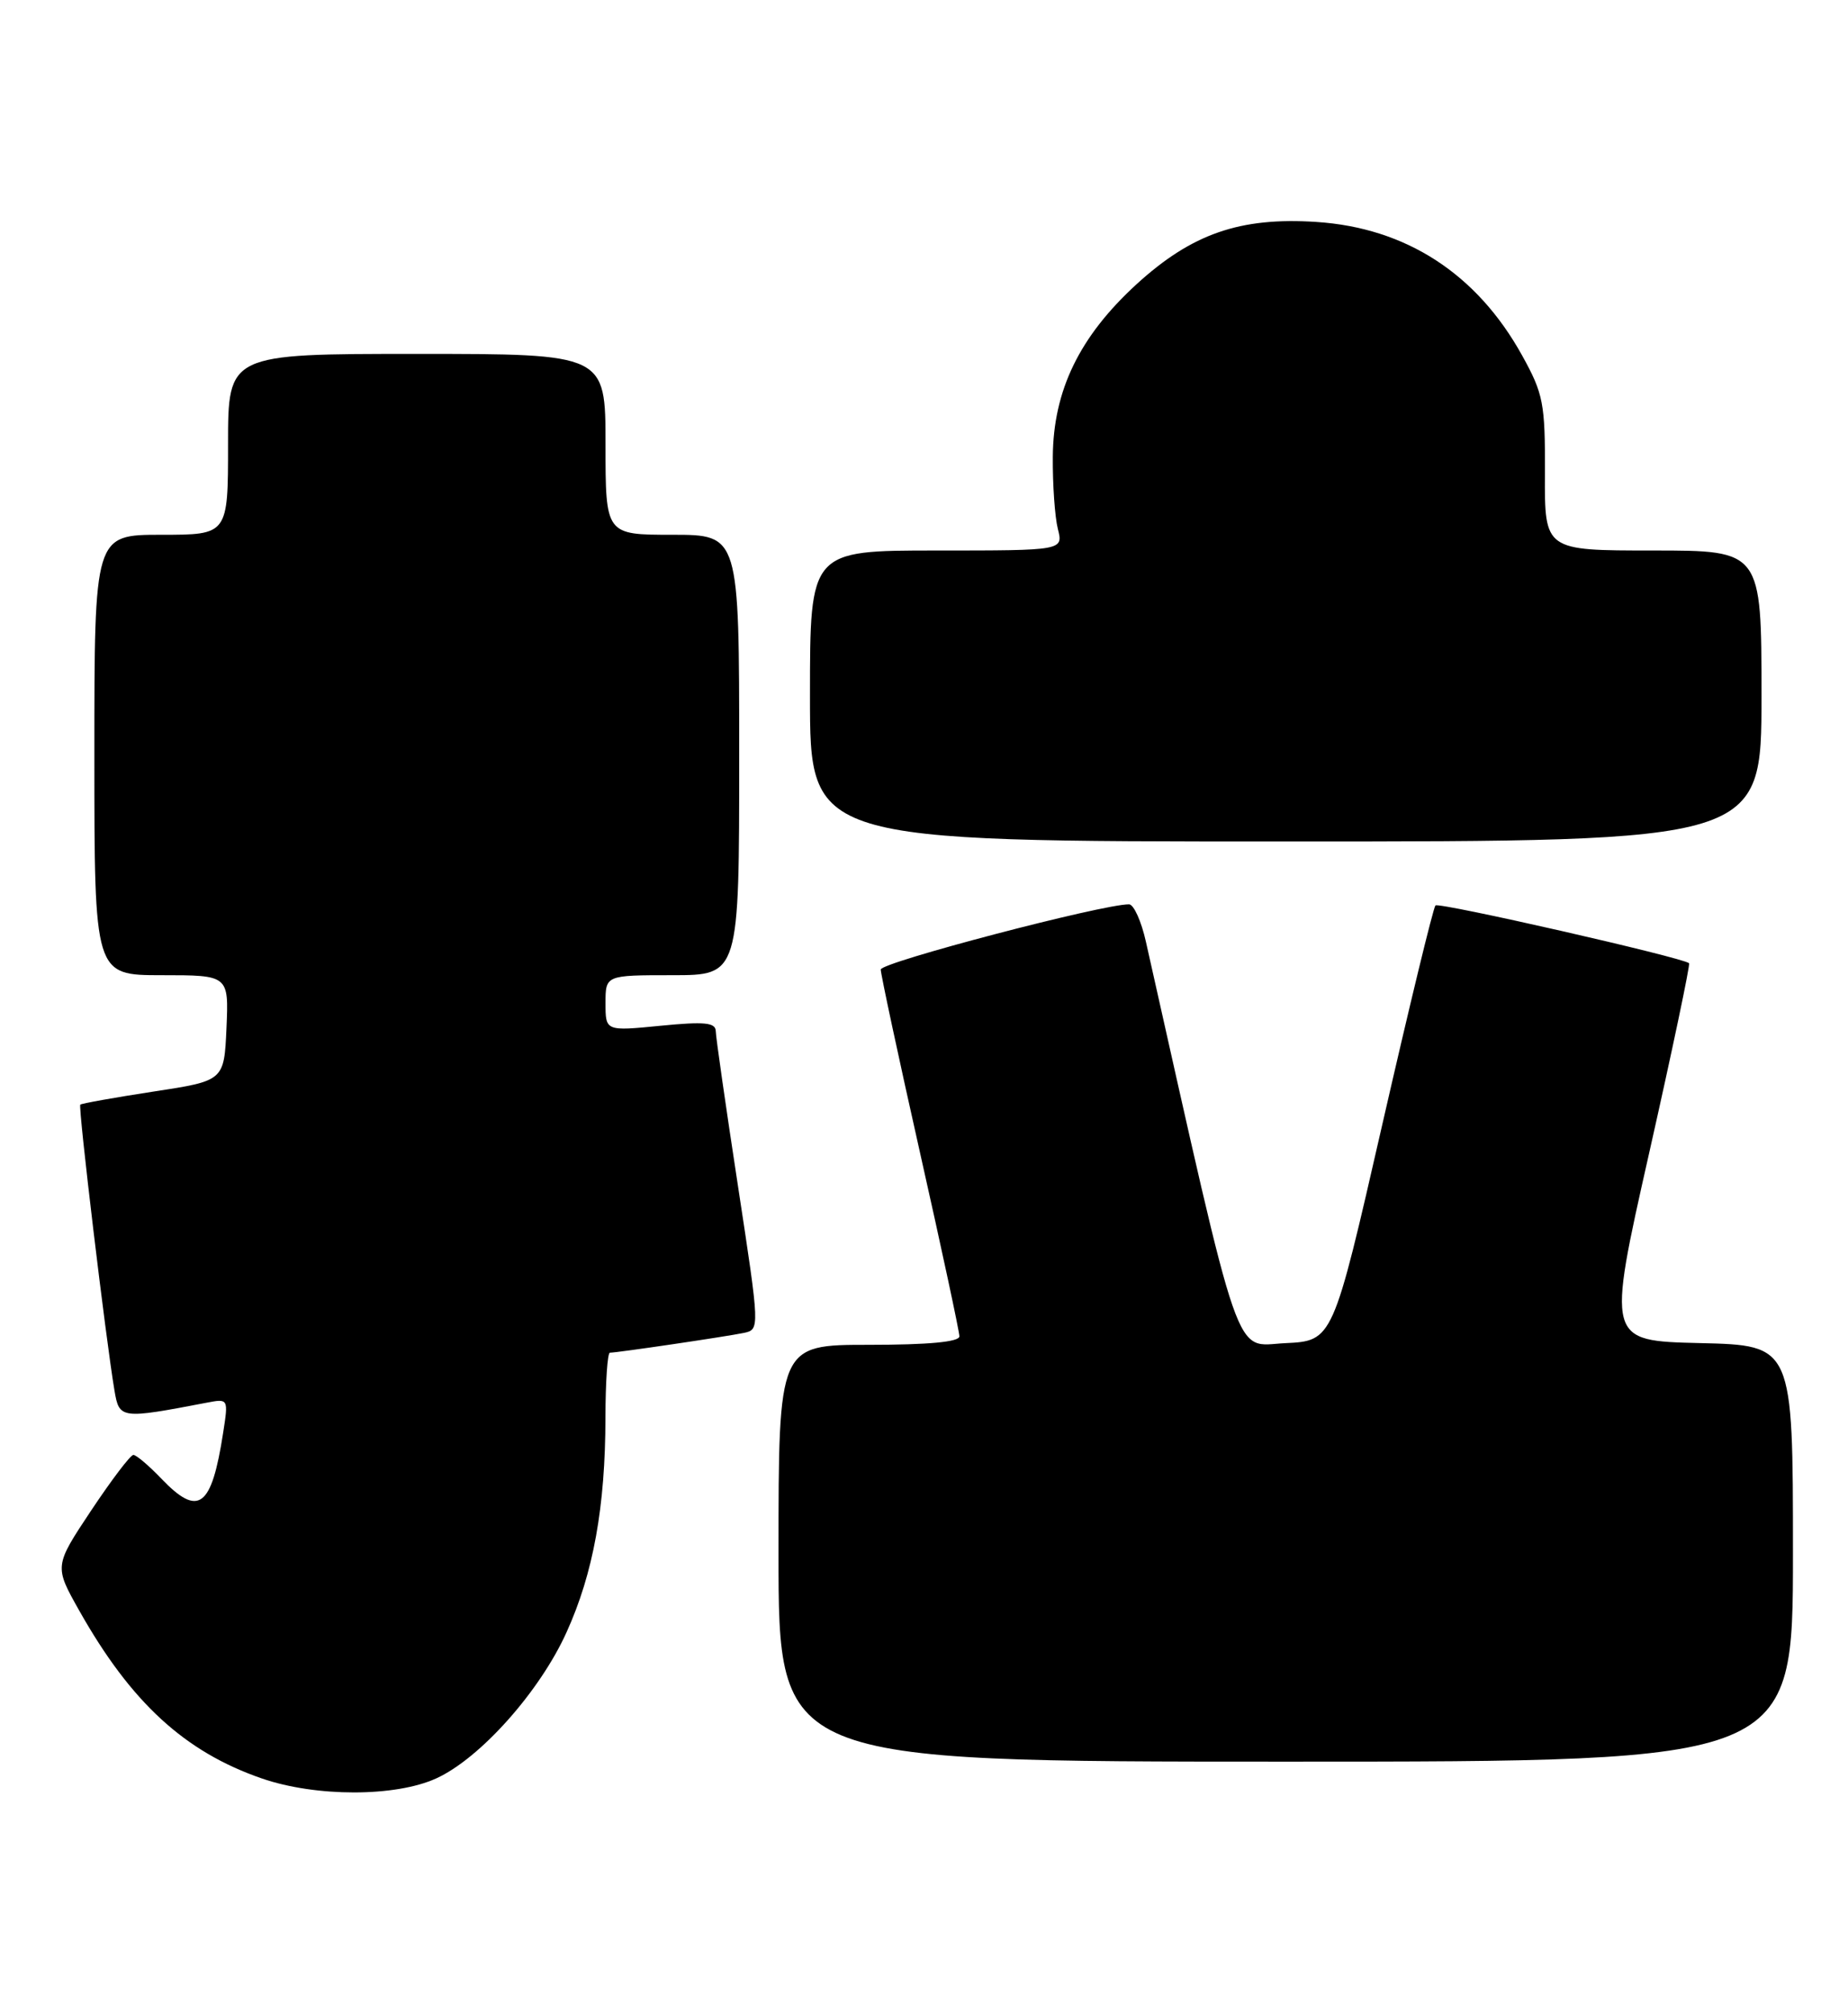 <?xml version="1.0" encoding="UTF-8" standalone="no"?>
<!DOCTYPE svg PUBLIC "-//W3C//DTD SVG 1.1//EN" "http://www.w3.org/Graphics/SVG/1.1/DTD/svg11.dtd" >
<svg xmlns="http://www.w3.org/2000/svg" xmlns:xlink="http://www.w3.org/1999/xlink" version="1.1" viewBox="0 0 235 256">
 <g >
 <path fill="currentColor"
d=" M 55.50 226.12 C 61.07 223.57 68.63 215.10 72.04 207.56 C 75.45 200.06 76.98 191.58 76.99 180.25 C 77.00 175.71 77.25 172.00 77.56 172.00 C 78.50 172.00 92.37 169.95 94.57 169.49 C 96.63 169.05 96.63 169.05 93.84 150.78 C 92.30 140.72 91.03 131.88 91.02 131.12 C 91.00 130.02 89.61 129.88 84.00 130.43 C 77.00 131.12 77.00 131.12 77.00 127.56 C 77.00 124.00 77.00 124.00 85.50 124.00 C 94.00 124.00 94.00 124.00 94.00 96.00 C 94.00 68.00 94.00 68.00 85.50 68.00 C 77.00 68.00 77.00 68.00 77.00 56.50 C 77.00 45.00 77.00 45.00 53.00 45.00 C 29.00 45.00 29.00 45.00 29.00 56.50 C 29.00 68.00 29.00 68.00 20.50 68.00 C 12.00 68.00 12.00 68.00 12.00 96.00 C 12.00 124.00 12.00 124.00 20.55 124.00 C 29.09 124.00 29.09 124.00 28.80 130.71 C 28.50 137.43 28.50 137.43 19.50 138.80 C 14.55 139.56 10.37 140.31 10.21 140.46 C 9.92 140.75 13.46 170.35 14.56 176.83 C 15.17 180.43 15.36 180.45 26.28 178.36 C 29.04 177.83 29.05 177.85 28.38 182.16 C 26.90 191.74 25.25 192.96 20.50 188.00 C 18.92 186.35 17.33 185.00 16.96 185.00 C 16.59 185.00 14.18 188.18 11.59 192.07 C 6.89 199.14 6.89 199.14 10.09 204.82 C 16.66 216.47 23.48 222.75 33.30 226.14 C 40.17 228.51 50.30 228.51 55.50 226.12 Z  M 228.00 197.53 C 228.00 171.06 228.00 171.06 216.17 170.78 C 204.33 170.50 204.33 170.50 209.71 146.63 C 212.67 133.50 214.95 122.63 214.79 122.48 C 214.03 121.76 182.98 114.69 182.54 115.13 C 182.26 115.41 179.21 127.98 175.76 143.07 C 169.49 170.50 169.49 170.50 163.42 170.79 C 156.82 171.11 158.06 174.69 145.72 119.75 C 145.14 117.14 144.17 115.00 143.58 114.99 C 140.25 114.96 112.00 122.37 112.00 123.28 C 112.00 123.87 114.25 134.37 117.00 146.60 C 119.75 158.83 122.00 169.32 122.00 169.92 C 122.00 170.63 118.08 171.00 110.50 171.00 C 99.00 171.00 99.00 171.00 99.00 197.50 C 99.00 224.00 99.00 224.00 163.50 224.00 C 228.00 224.00 228.00 224.00 228.00 197.53 Z  M 224.00 88.50 C 224.00 70.00 224.00 70.00 210.21 70.00 C 196.42 70.00 196.42 70.00 196.46 60.25 C 196.50 51.29 196.26 50.07 193.56 45.20 C 187.81 34.81 178.79 28.96 167.38 28.22 C 157.70 27.59 151.57 29.71 144.53 36.14 C 137.28 42.78 133.94 49.64 133.88 58.08 C 133.85 61.61 134.14 65.74 134.52 67.25 C 135.22 70.00 135.22 70.00 119.11 70.00 C 103.00 70.00 103.00 70.00 103.00 88.50 C 103.00 107.00 103.00 107.00 163.50 107.00 C 224.00 107.00 224.00 107.00 224.00 88.50 Z "/>
</g>
</svg>
